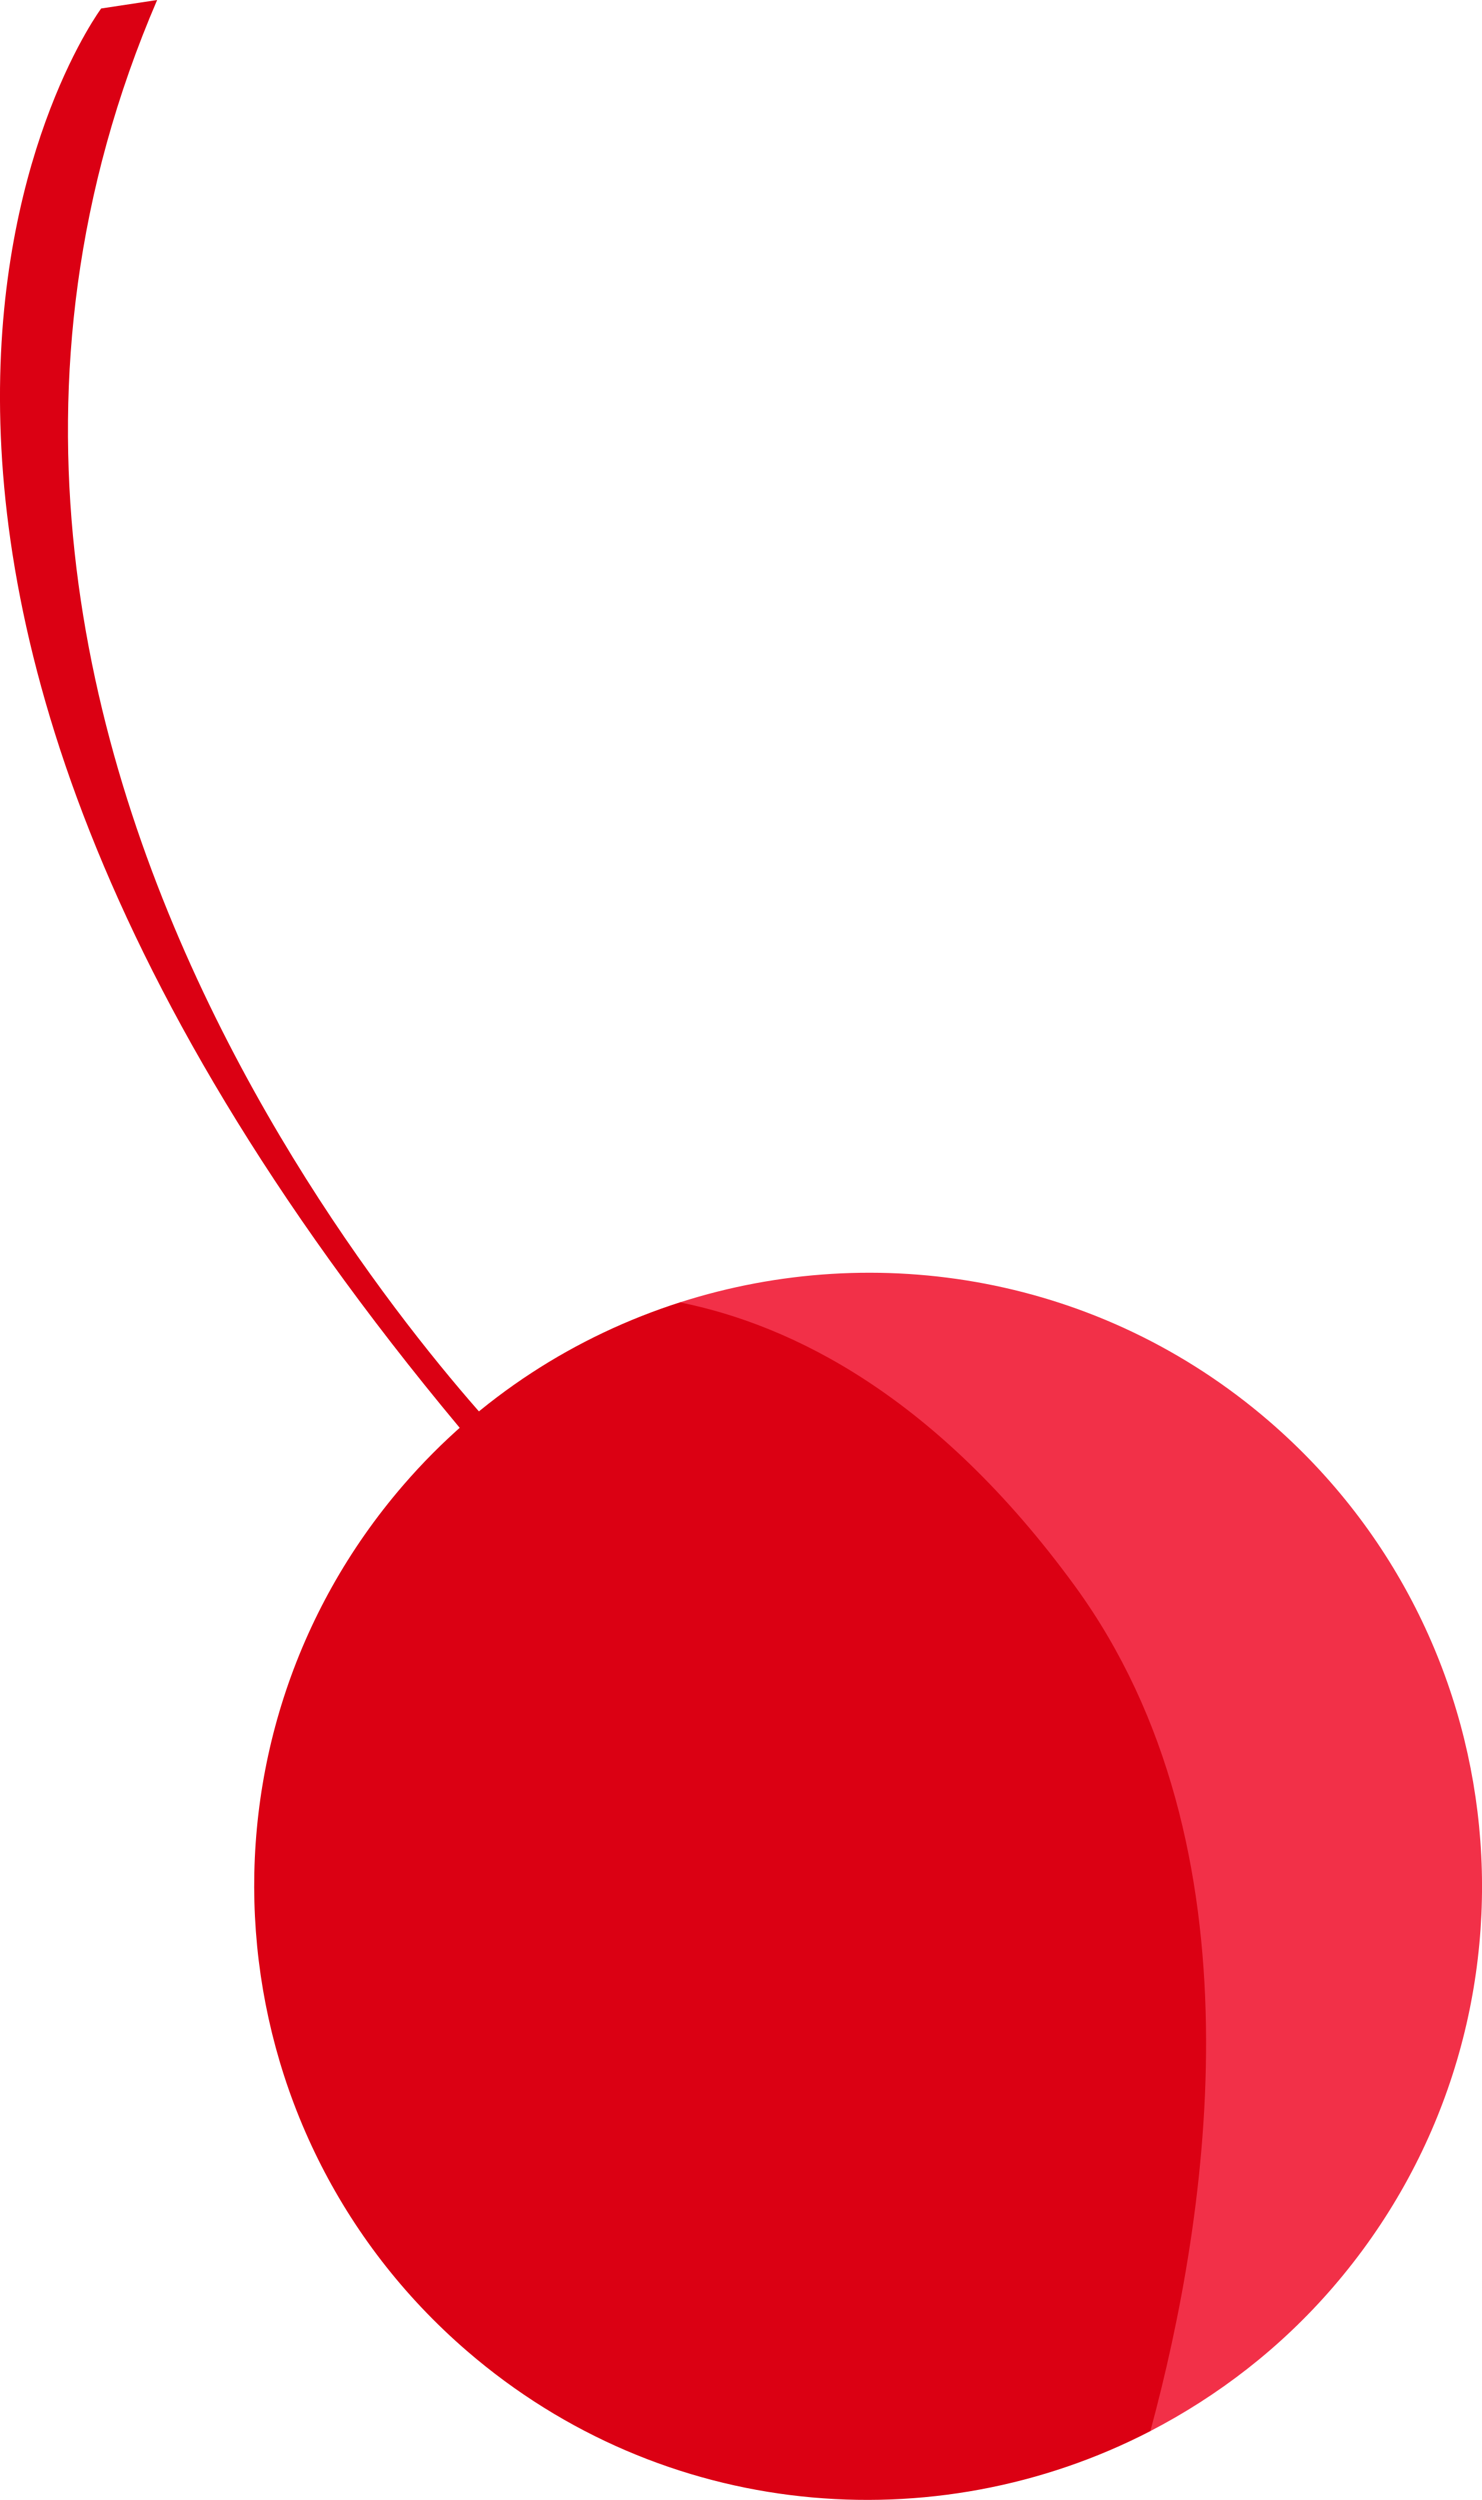 <svg version="1.1" id="图层_1" x="0px" y="0px" width="28.829px" height="48.625px" viewBox="0 0 28.829 48.625" enable-background="new 0 0 28.829 48.625" xml:space="preserve" xmlns="http://www.w3.org/2000/svg" xmlns:xlink="http://www.w3.org/1999/xlink" xmlns:xml="http://www.w3.org/XML/1998/namespace">
  <path fill="#DB0013" d="M10.146,28.352c0,0-13.521-13.397-7.089-28.352L1.968,0.165c0,0-7.935,10.662,8.059,28.875" class="color c1"/>
  <path fill="#DB0013" d="M23.042,30.931c-2.705-3.714-5.494-5.853-9.813-5.599c-2.021,0.648-3.896,1.832-5.384,3.556
	c-4.309,4.995-3.752,12.536,1.242,16.845c3.806,3.282,9.086,3.732,13.292,1.555C25.072,43.709,26.731,36,23.042,30.931z" class="color c1"/>
  <path fill="#F23048" d="M13.227,25.333c2.176,0.439,4.984,1.813,7.688,5.525c3.689,5.068,2.607,12.203,1.463,16.43
	c1.313-0.682,2.525-1.608,3.553-2.799c4.307-4.994,3.75-12.535-1.243-16.844C21.417,24.825,17.059,24.104,13.227,25.333z" class="color c2"/>
</svg>